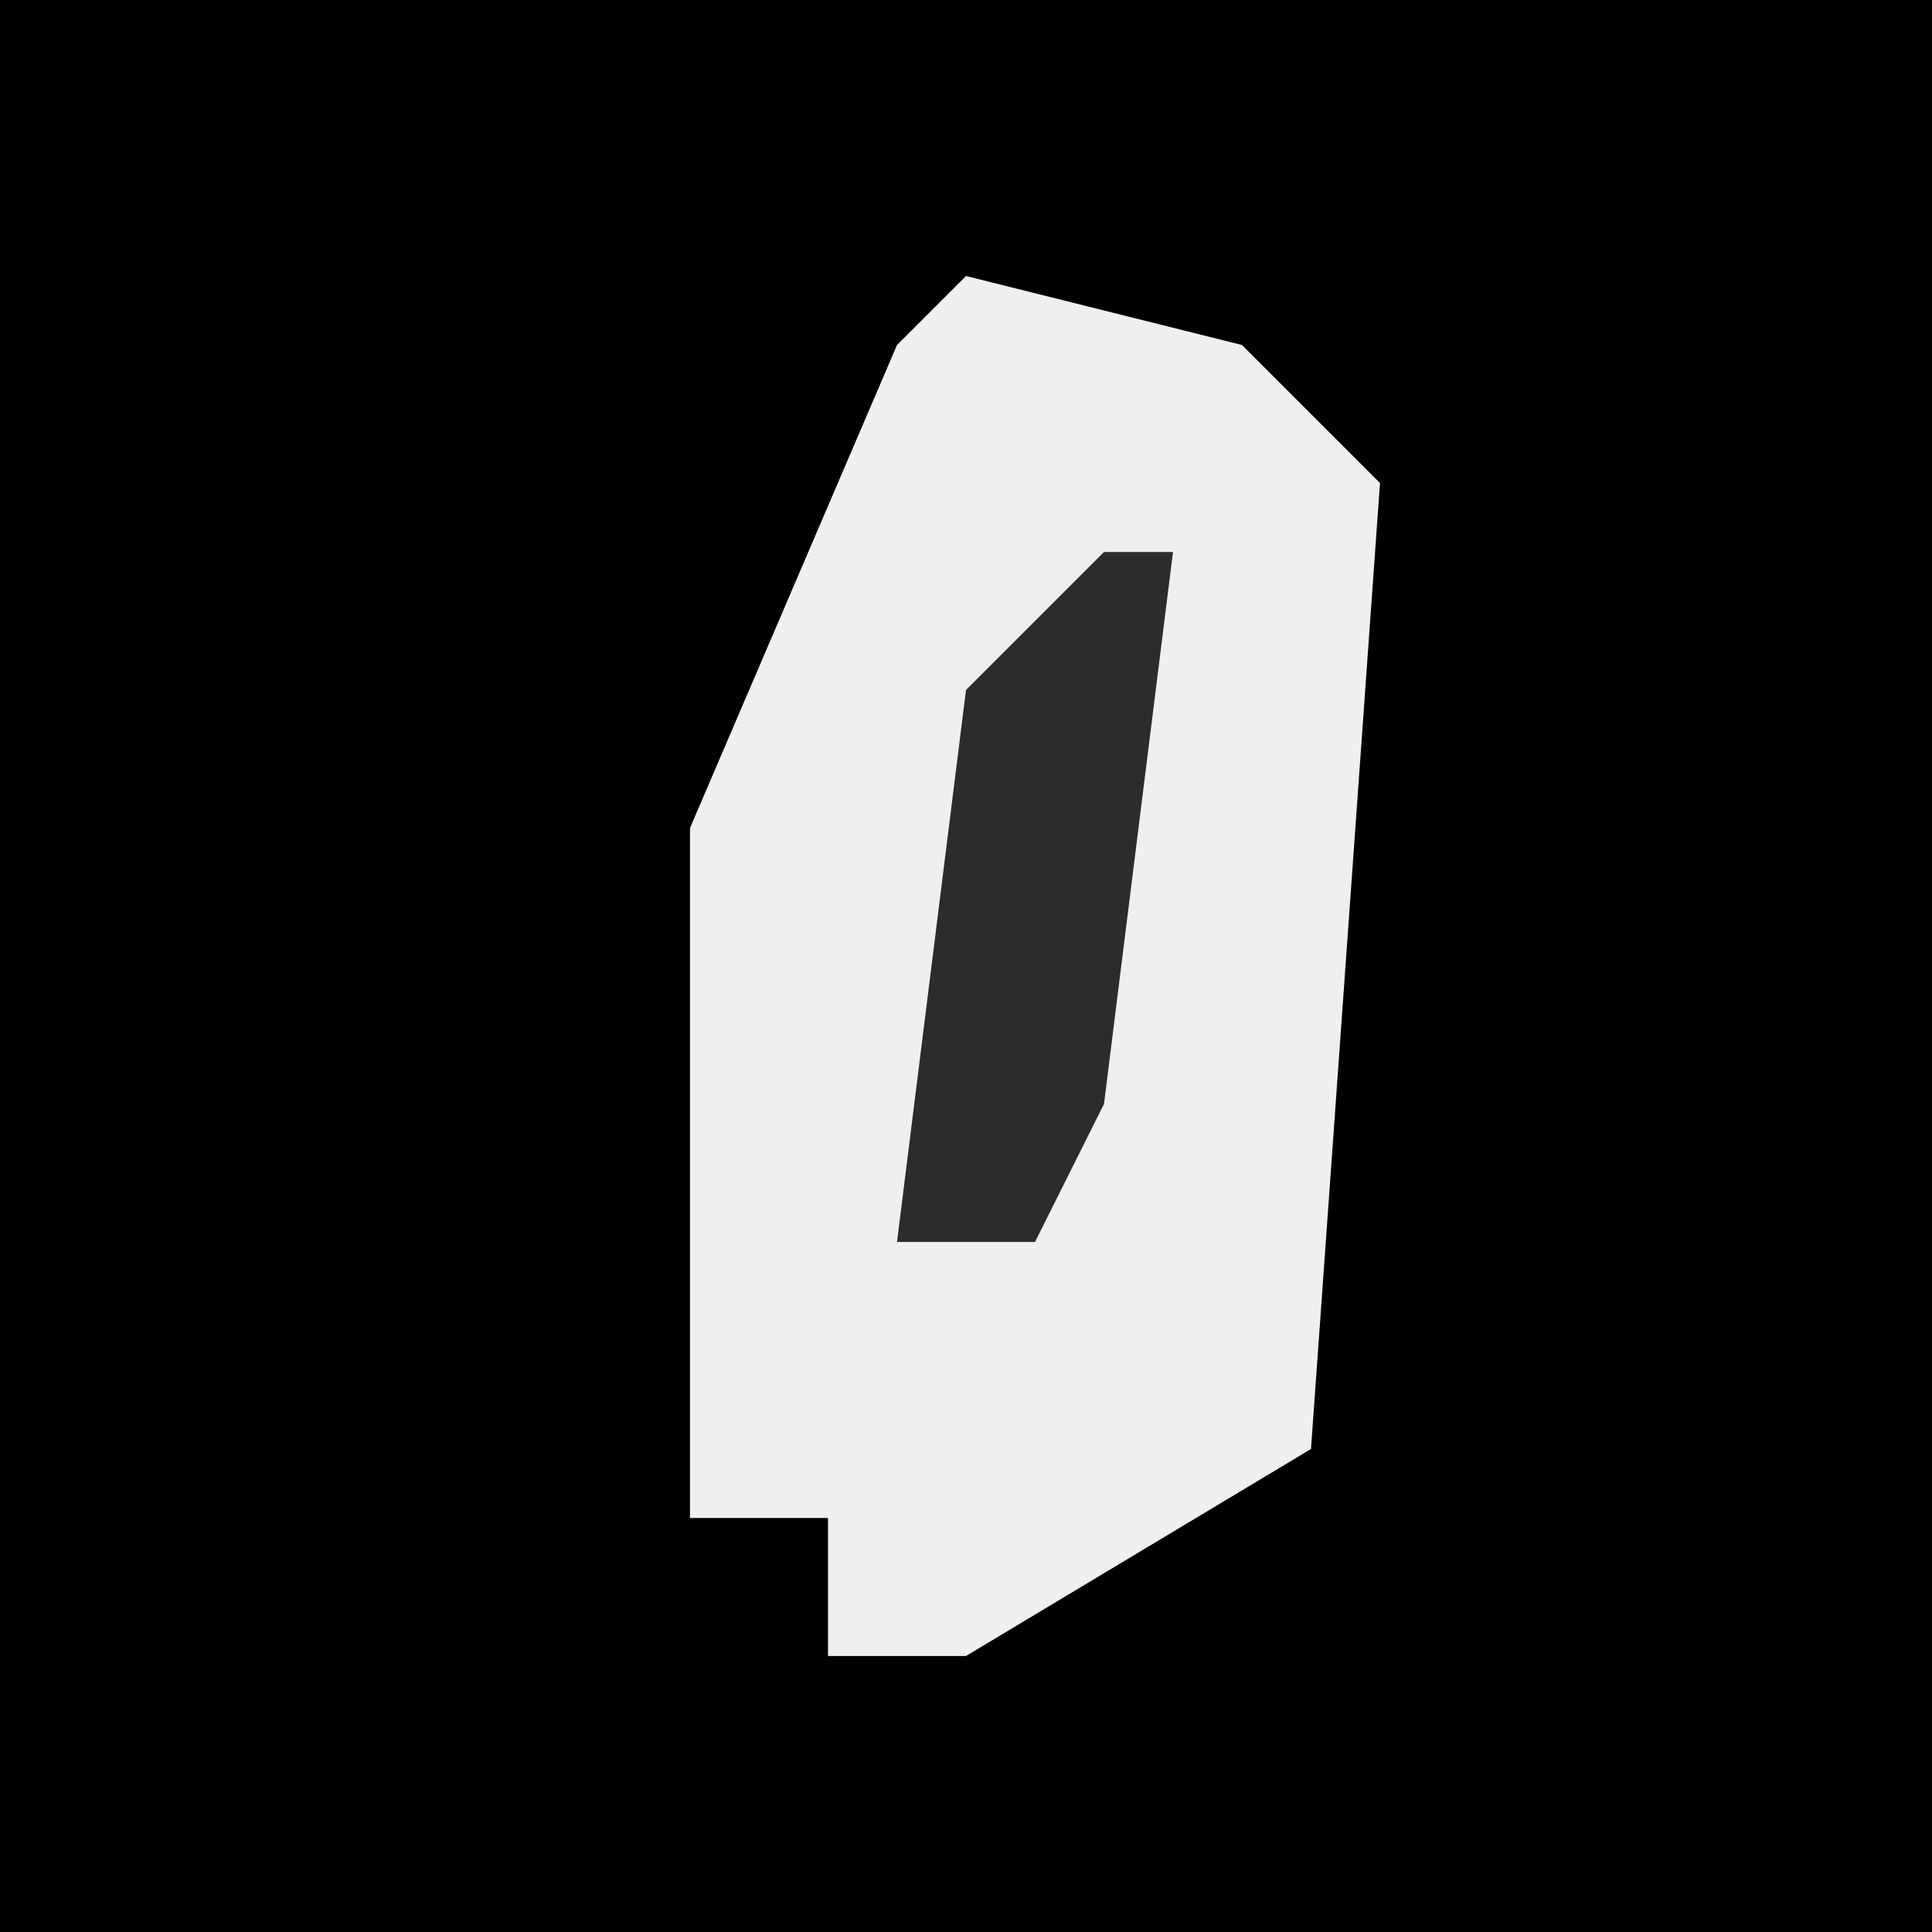 <?xml version="1.0" encoding="UTF-8"?>
<svg version="1.1" xmlns="http://www.w3.org/2000/svg" width="28" height="28">
<path d="M0,0 L28,0 L28,28 L0,28 Z " fill="#000000" transform="translate(0,0)"/>
<path d="M0,0 L4,1 L6,3 L5,17 L0,20 L-2,20 L-2,18 L-4,18 L-4,8 L-1,1 Z " fill="#EFEFEF" transform="translate(14,4)"/>
<path d="M0,0 L1,0 L0,8 L-1,10 L-3,10 L-2,2 Z " fill="#2C2C2C" transform="translate(16,8)"/>
</svg>
